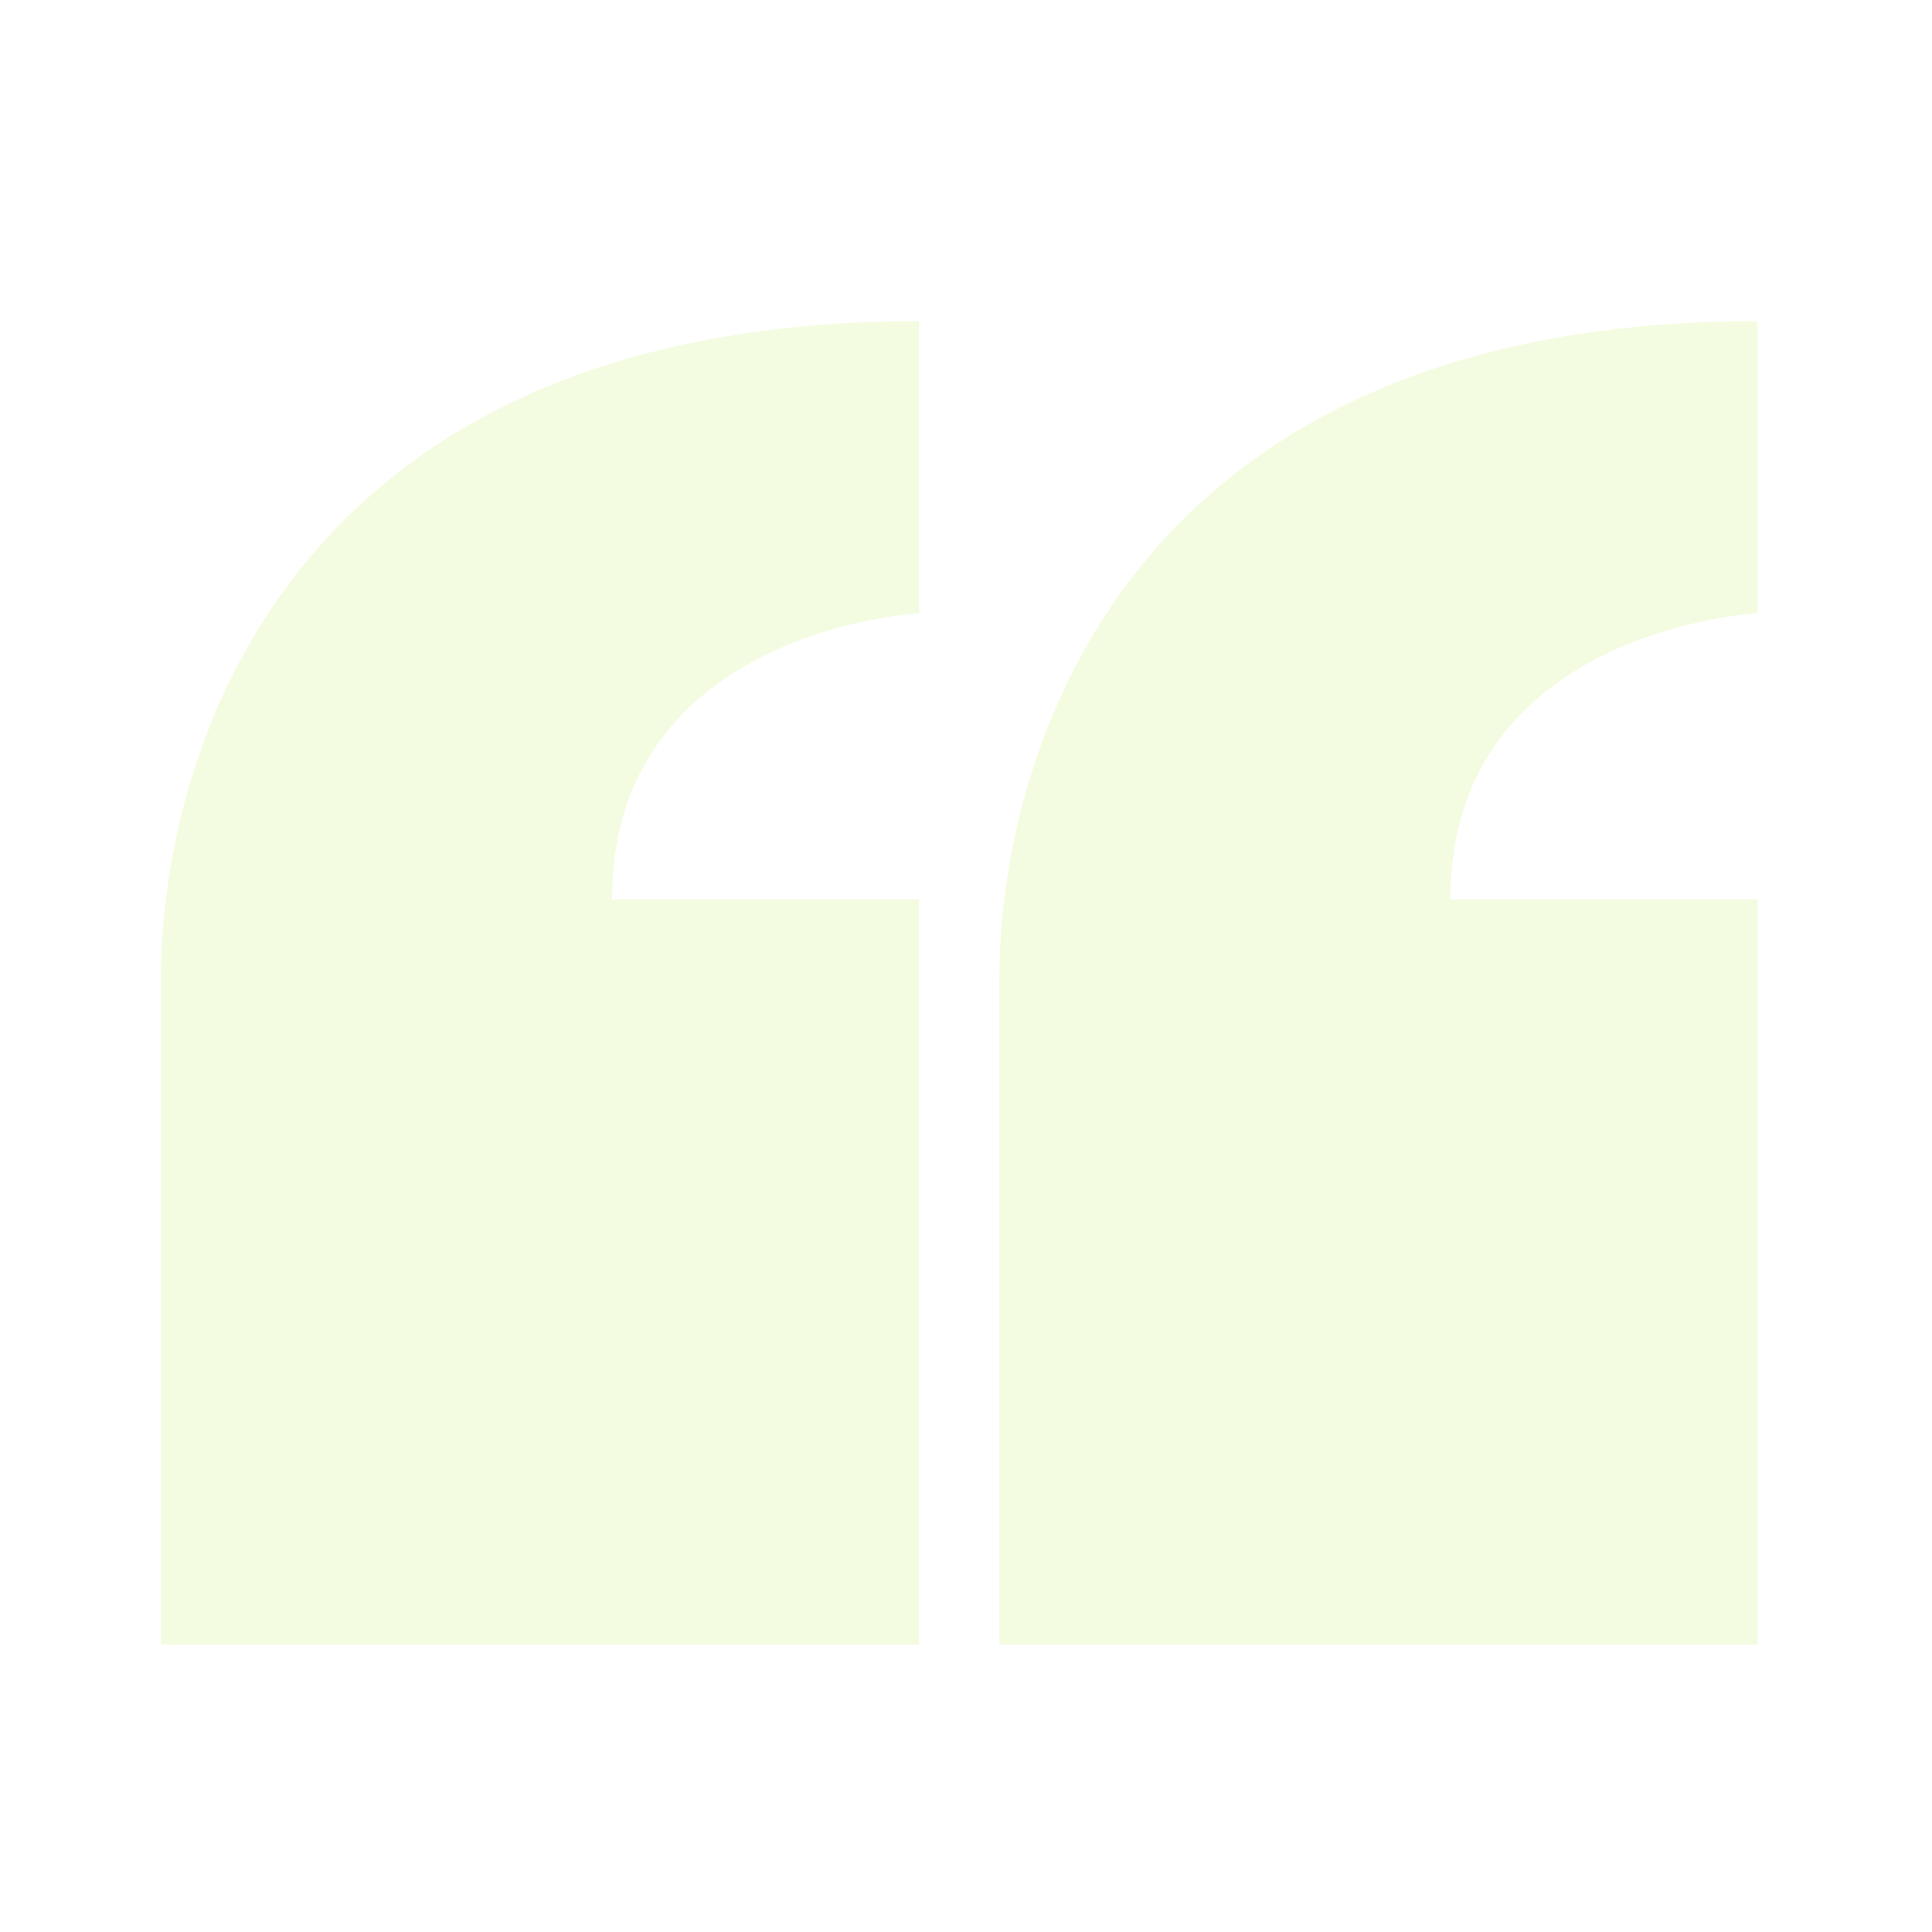 <svg width="60" height="60" viewBox="0 0 60 60" fill="none" xmlns="http://www.w3.org/2000/svg">
<g opacity="0.2">
<path d="M19.005 27.933C19.005 19.535 28.543 19.045 28.543 19.045V9.975C8.63 9.975 5 23.775 5 30.36V51.07H28.545V27.933H19.005ZM45.042 27.933C45.042 19.535 54.583 19.045 54.583 19.045V9.975C34.667 9.975 31.038 23.775 31.038 30.36V51.07H54.583V27.933H45.042Z" fill="#C1F264"/>
</g>
</svg>
